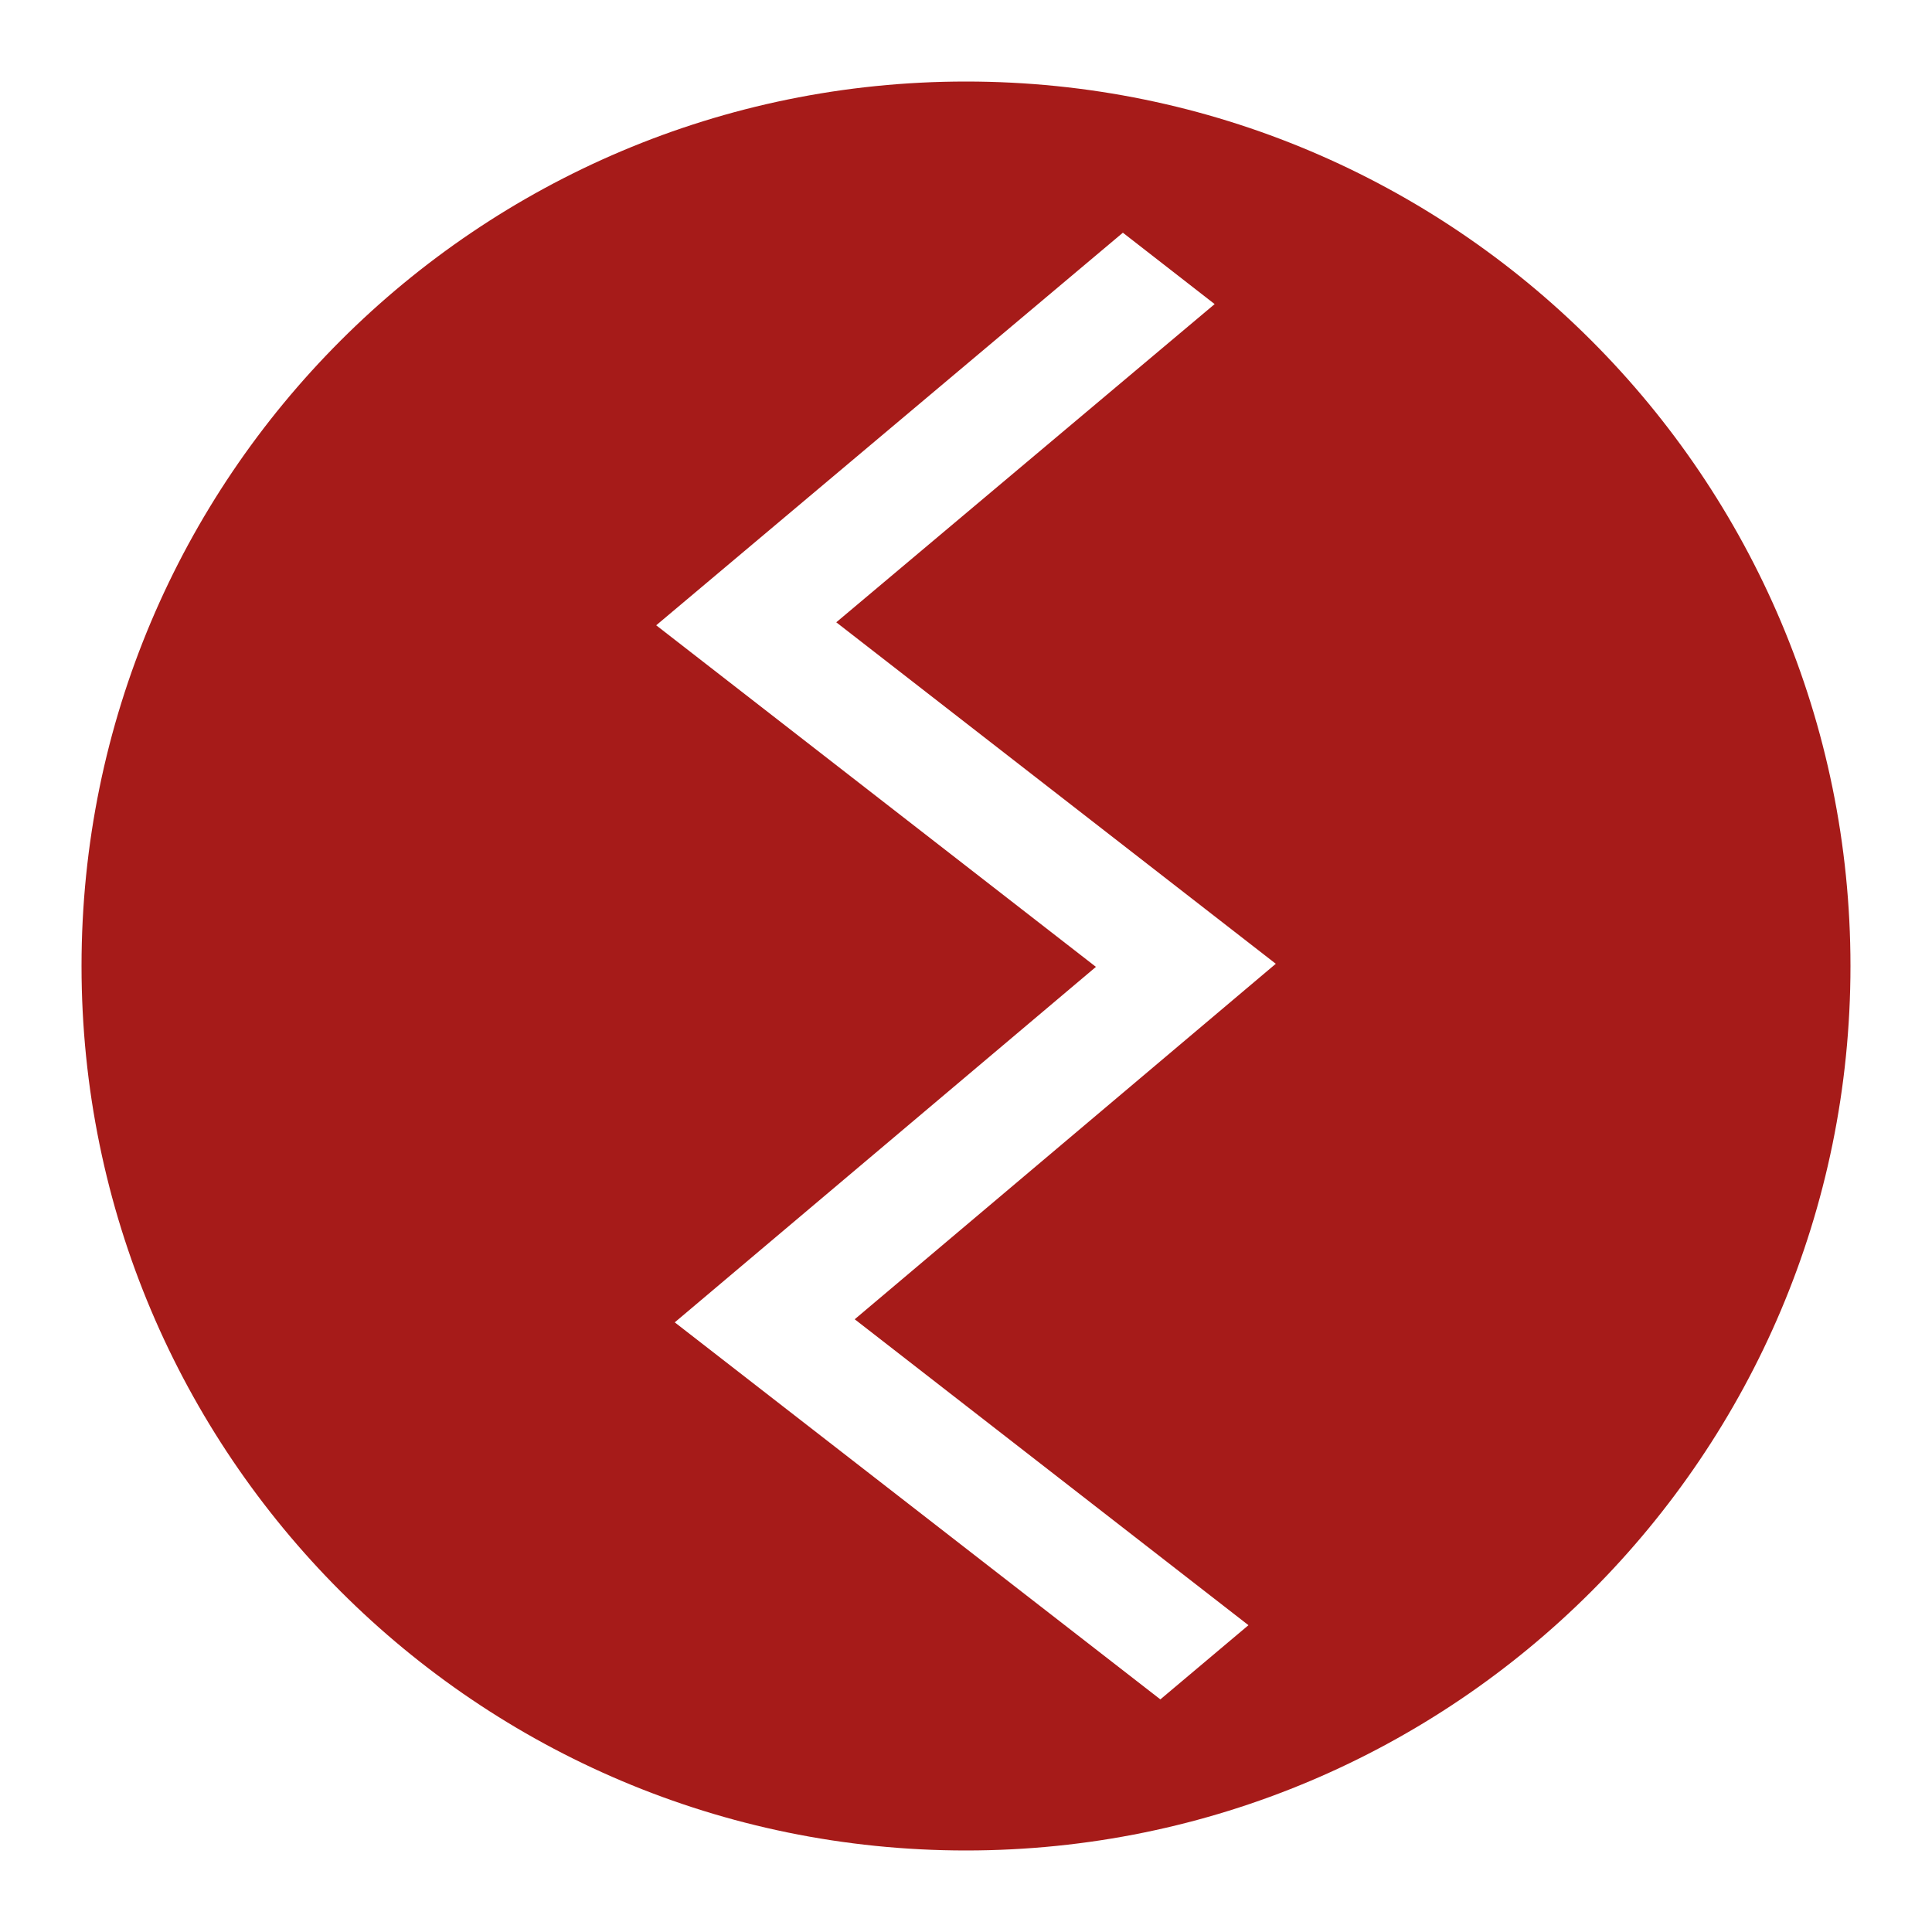 <?xml version="1.0" encoding="utf-8"?>
<!-- Generator: Adobe Illustrator 16.0.0, SVG Export Plug-In . SVG Version: 6.00 Build 0)  -->
<!DOCTYPE svg PUBLIC "-//W3C//DTD SVG 1.1//EN" "http://www.w3.org/Graphics/SVG/1.1/DTD/svg11.dtd">
<svg version="1.1" id="Layer_2" xmlns="http://www.w3.org/2000/svg" xmlns:xlink="http://www.w3.org/1999/xlink" x="0px" y="0px"
	 width="20px" height="20px" viewBox="0 0 20 20" enable-background="new 0 0 20 20" xml:space="preserve">
<path fill="#A61B19" d="M10,0.844c-5.057,0-9.156,4.1-9.156,9.156s4.1,9.156,9.156,9.156s9.156-4.1,9.156-9.156
	S15.057,0.844,10,0.844z M12.924,16.824l-0.912,0.768l-5.027-3.903l4.36-3.68L6.793,6.473l4.831-4.064l0.95,0.739L8.657,6.442
	l4.55,3.535l-4.359,3.68L12.924,16.824z"/>
</svg>
